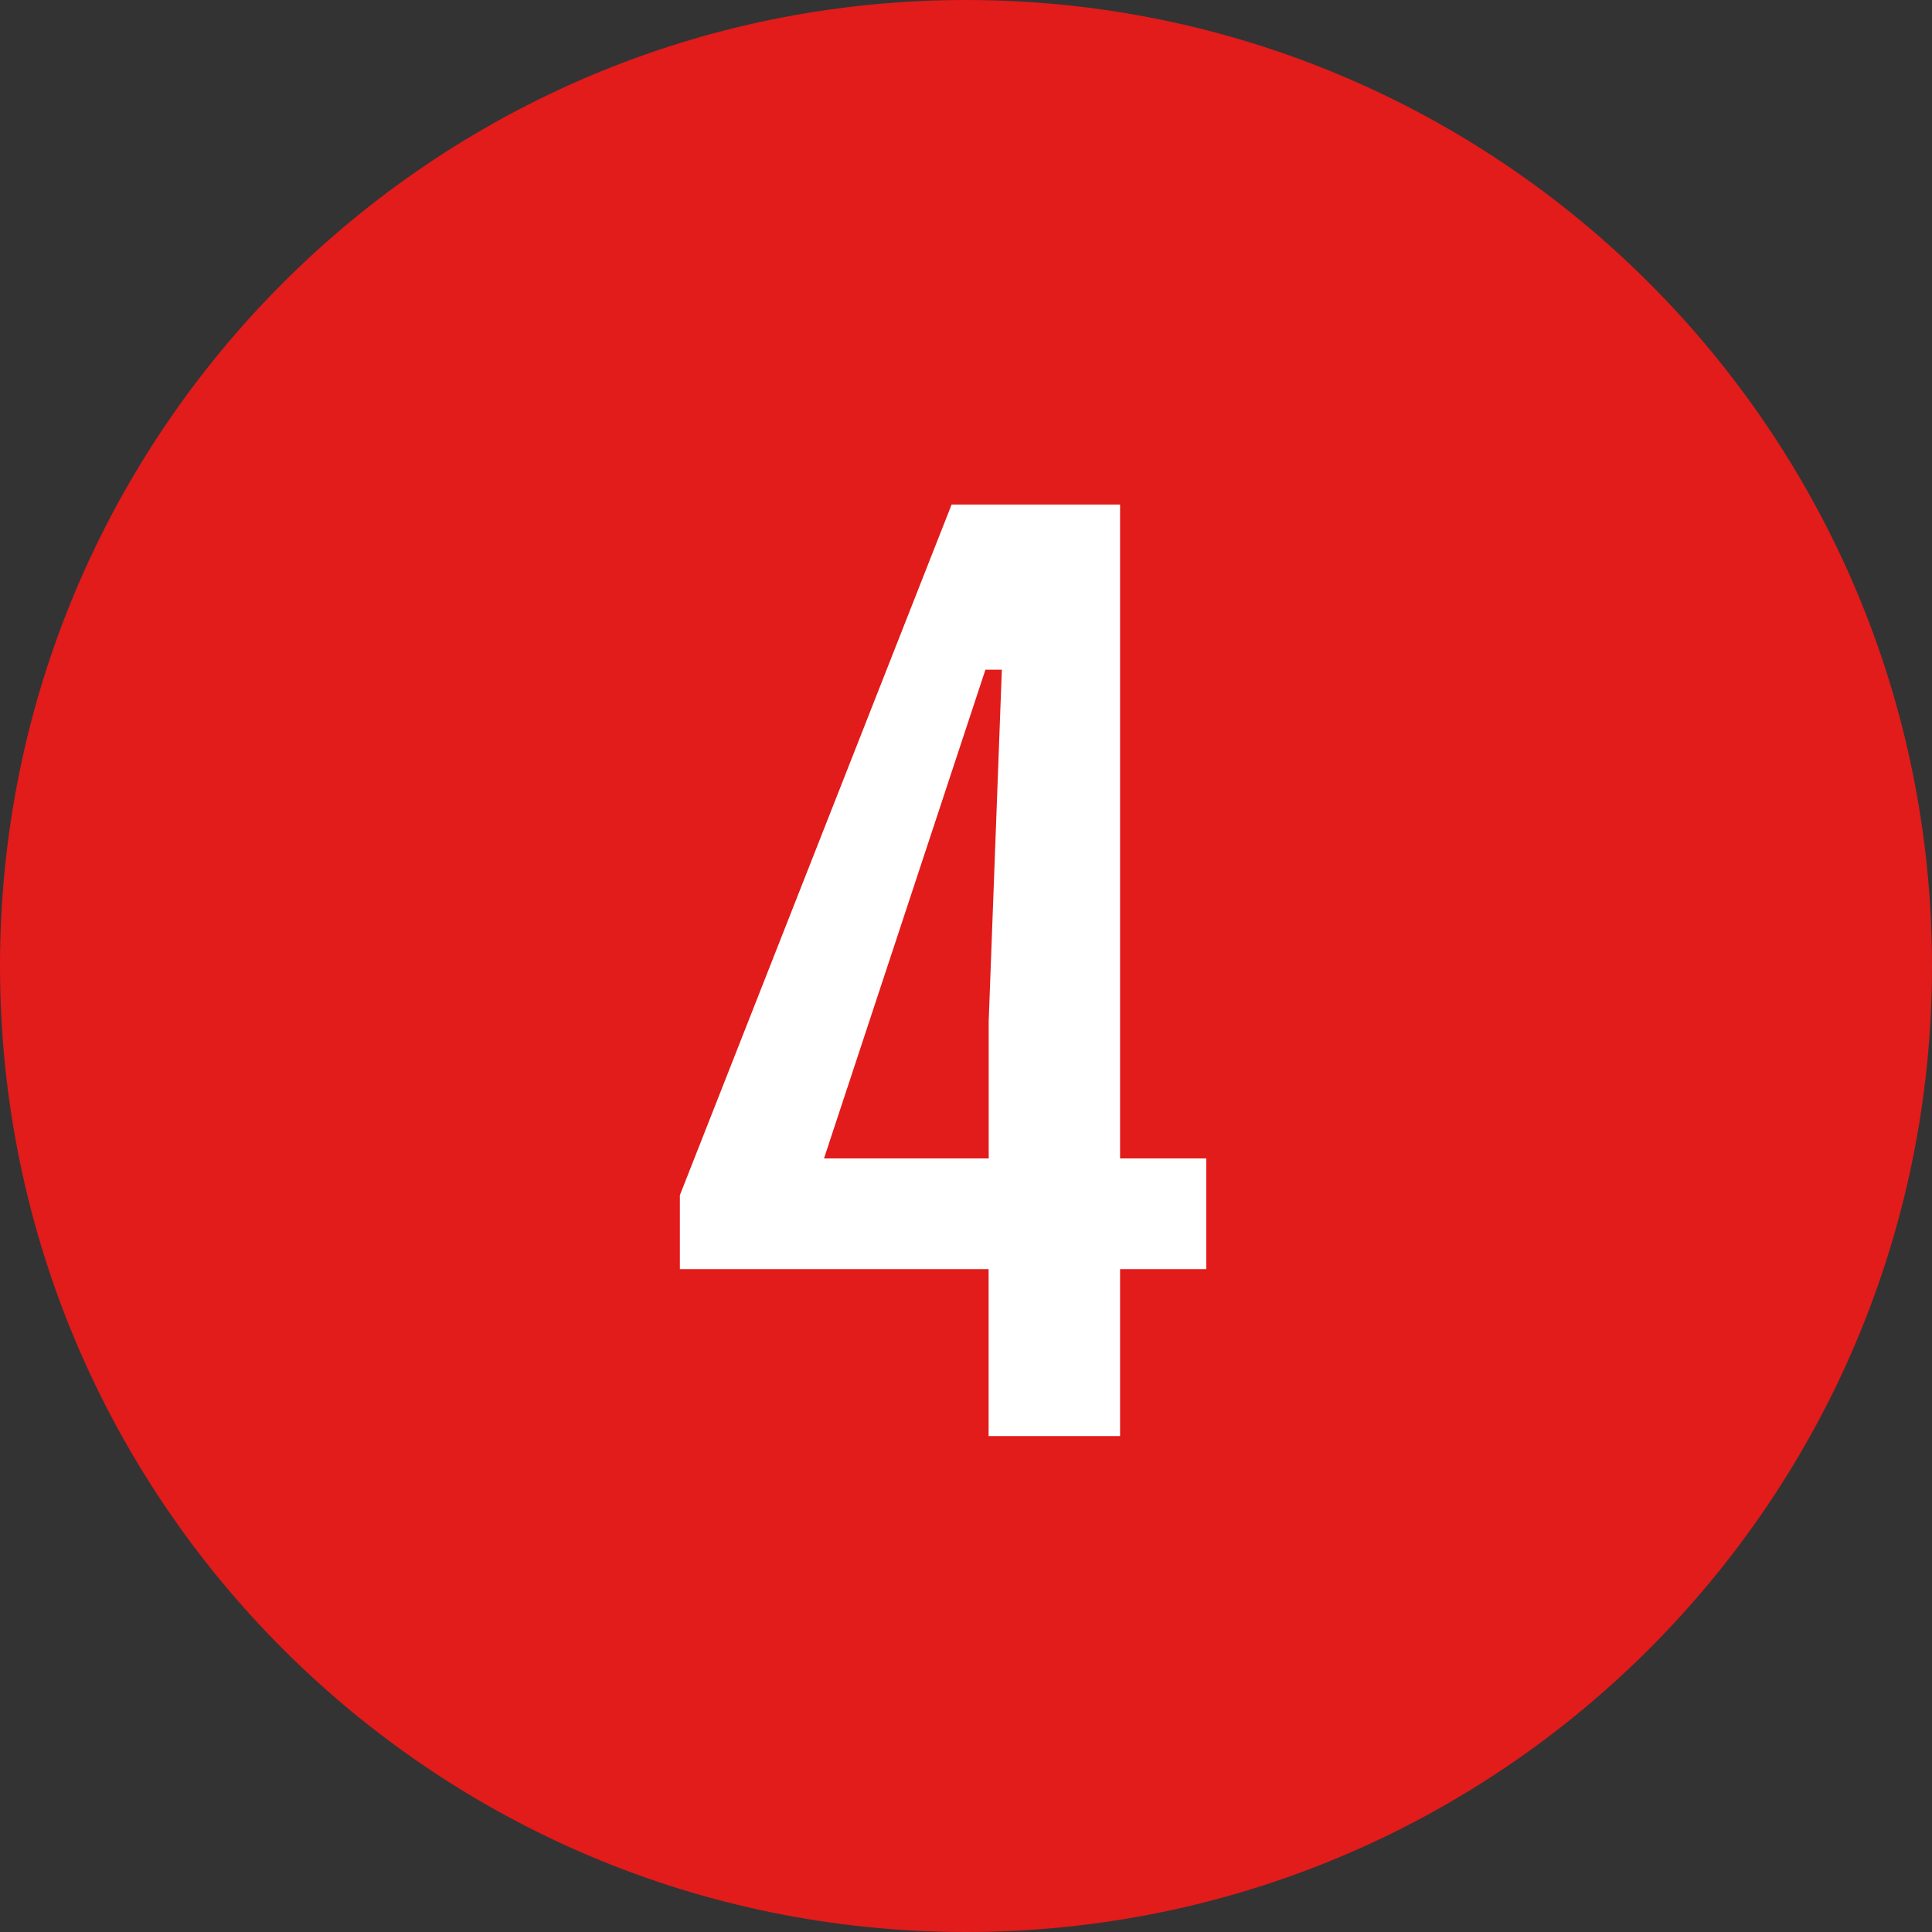 <!-- Generated by IcoMoon.io -->
<svg version="1.1" xmlns="http://www.w3.org/2000/svg" width="20" height="20" viewBox="0 0 20 20">
<rect x="0" y="0" width="20" height="20" fill="#333333" stroke="none"/>
<title>number_4</title>
<path fill="#e21b1b" d="M20 10c0 5.523-4.477 10-10 10s-10-4.477-10-10c0-5.523 4.477-10 10-10s10 4.477 10 10z"></path>
<path fill="#fff" d="M7.039 12.37l2.812-7.147h1.744v6.769h0.892v1.146h-0.892v1.728h-1.361v-1.728h-3.196v-0.768zM10.235 11.992v-1.423l0.136-3.636h-0.17l-1.671 5.059h1.705z"></path>
</svg>
